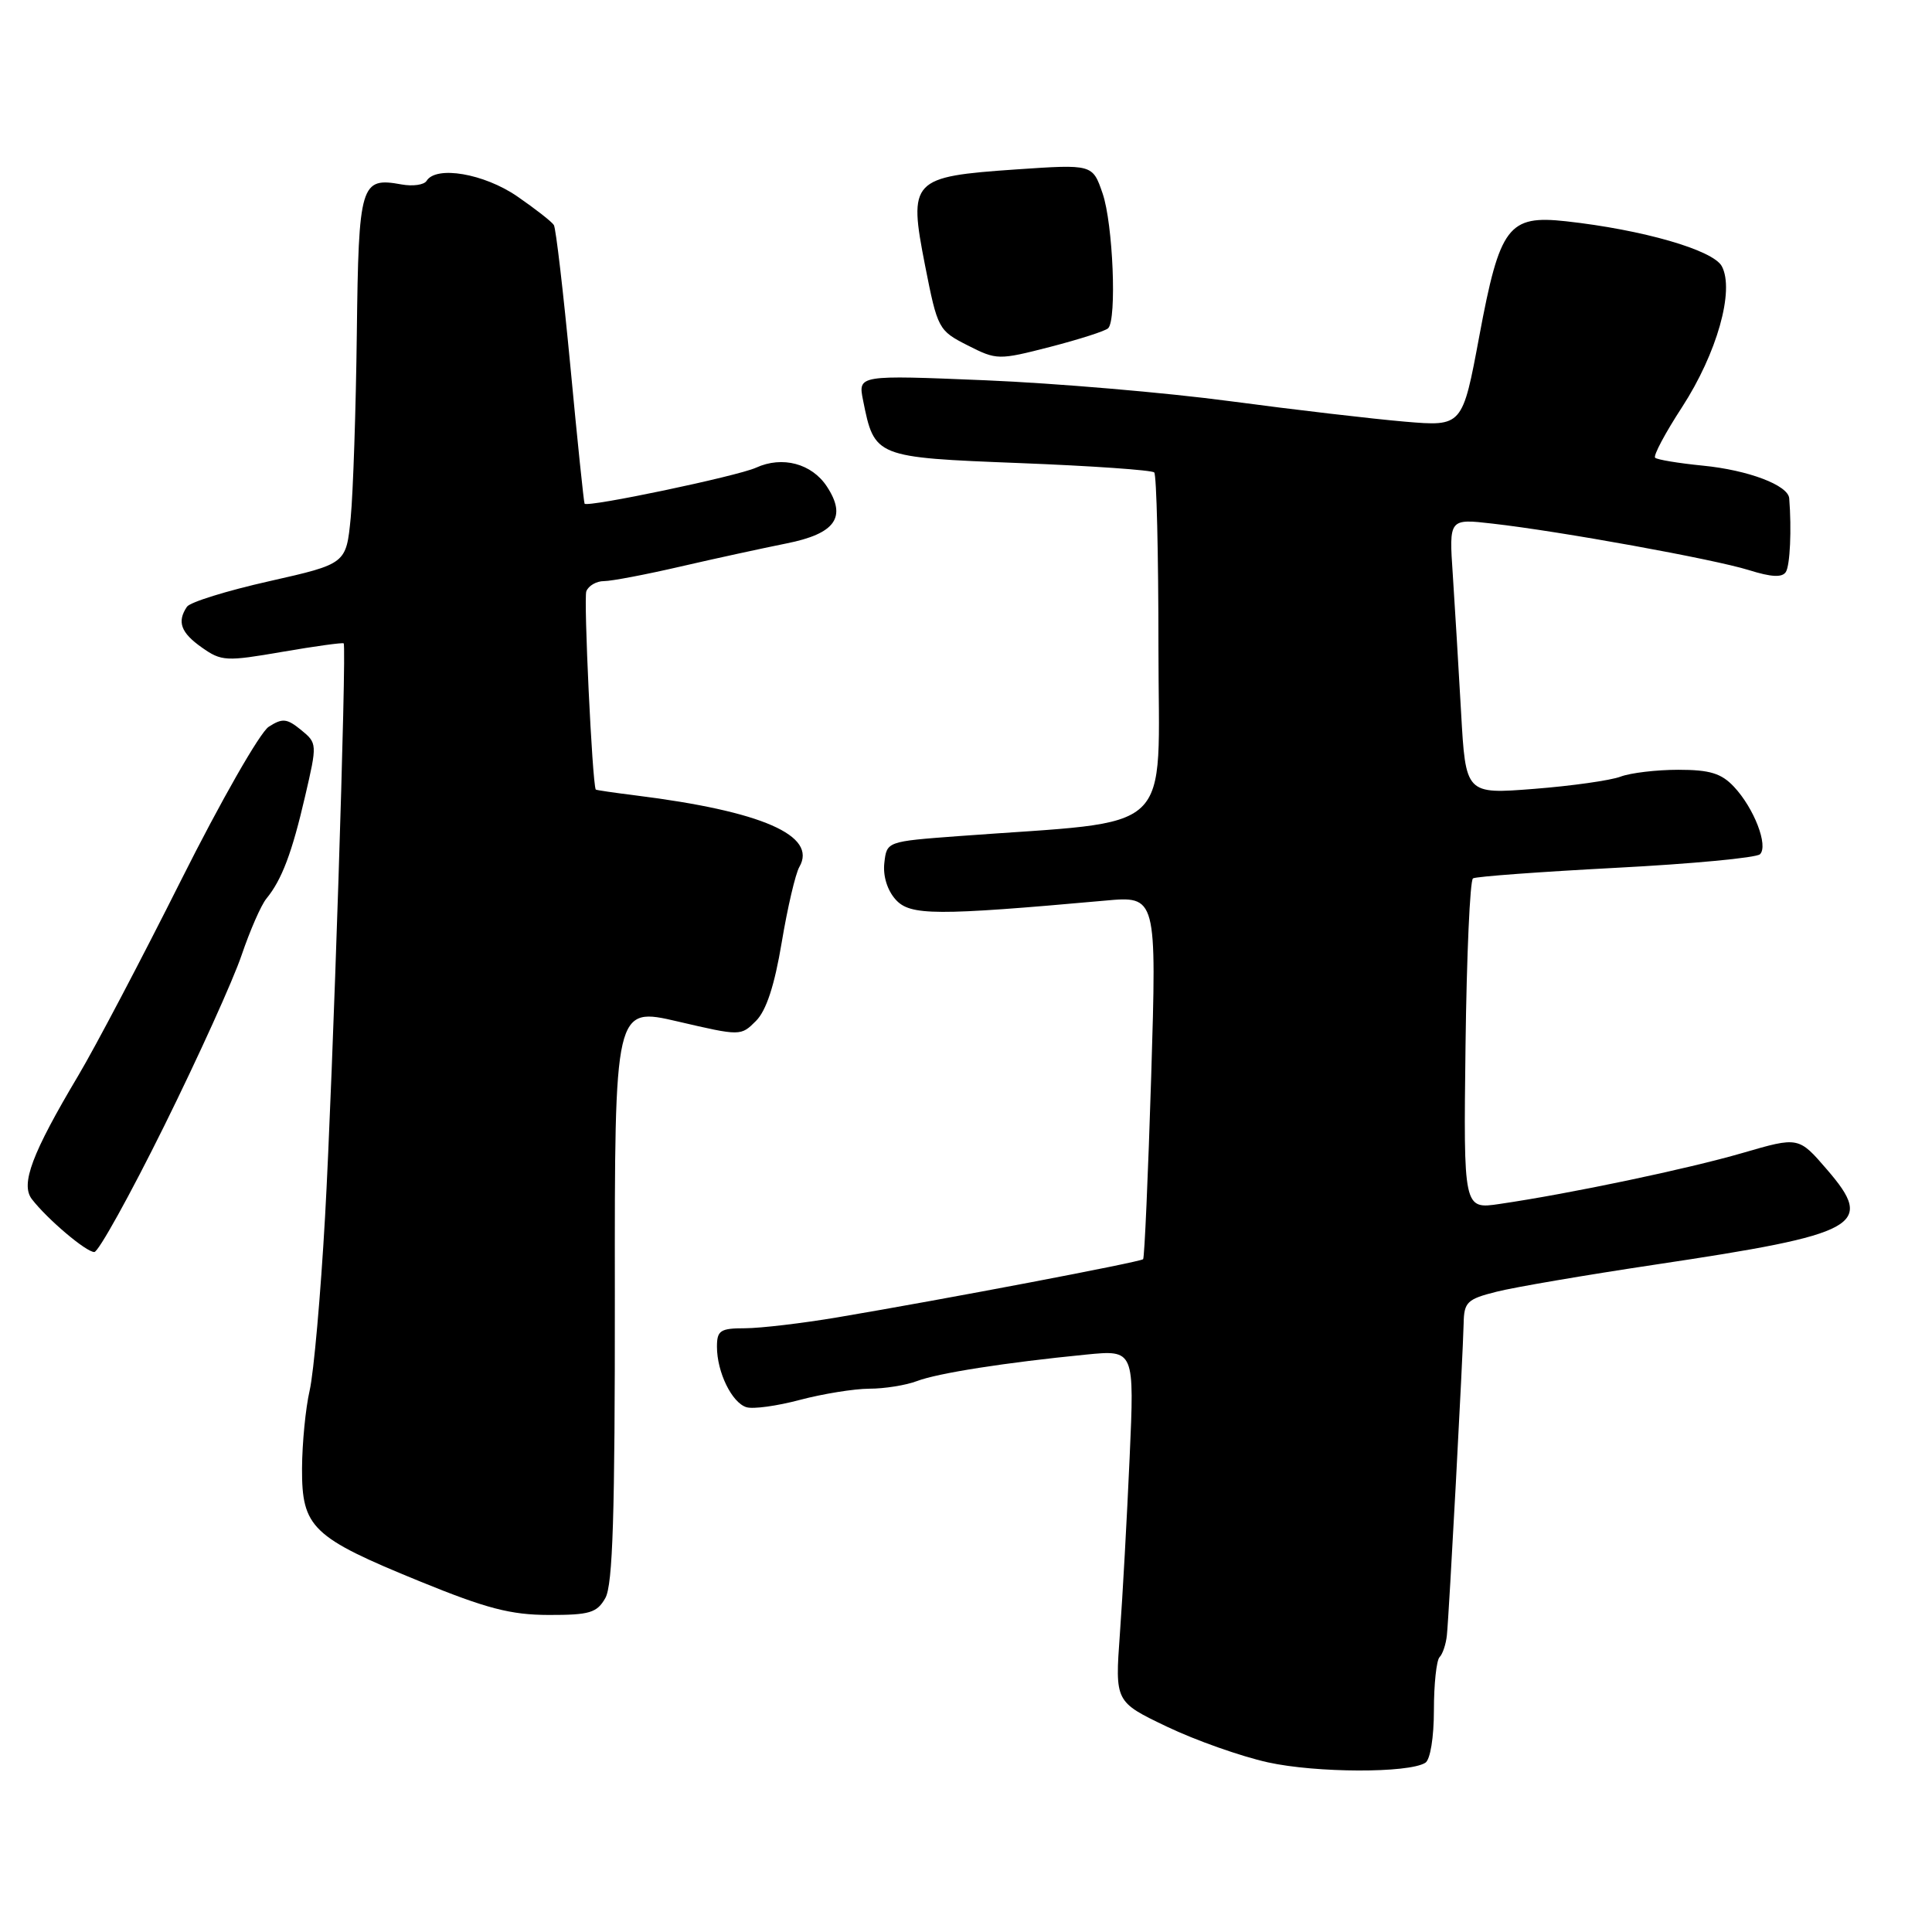 <?xml version="1.0" encoding="UTF-8" standalone="no"?>
<!DOCTYPE svg PUBLIC "-//W3C//DTD SVG 1.1//EN" "http://www.w3.org/Graphics/SVG/1.1/DTD/svg11.dtd" >
<svg xmlns="http://www.w3.org/2000/svg" xmlns:xlink="http://www.w3.org/1999/xlink" version="1.1" viewBox="0 0 256 256">
 <g >
 <path fill="currentColor"
d=" M 188.86 233.58 C 189.52 233.18 190.00 230.21 190.00 226.61 C 190.00 223.16 190.34 220.00 190.75 219.58 C 191.16 219.17 191.60 217.86 191.72 216.67 C 192.01 213.92 193.85 179.55 193.94 175.37 C 193.99 172.53 194.40 172.14 198.30 171.16 C 200.66 170.56 210.12 168.95 219.31 167.57 C 246.45 163.51 248.48 162.39 242.10 154.99 C 238.33 150.61 238.33 150.61 230.91 152.77 C 223.62 154.89 208.12 158.15 198.71 159.53 C 193.92 160.24 193.92 160.24 194.19 138.54 C 194.34 126.60 194.78 116.63 195.18 116.39 C 195.58 116.14 204.10 115.52 214.13 114.99 C 224.15 114.47 232.74 113.66 233.21 113.19 C 234.34 112.06 232.43 107.10 229.76 104.25 C 228.09 102.47 226.56 102.00 222.39 102.00 C 219.50 102.00 216.05 102.41 214.73 102.91 C 213.41 103.41 208.26 104.14 203.27 104.53 C 194.21 105.24 194.21 105.24 193.60 94.37 C 193.26 88.39 192.77 80.18 192.50 76.11 C 192.00 68.72 192.00 68.72 197.75 69.38 C 206.77 70.40 227.07 74.09 231.73 75.54 C 234.73 76.48 236.16 76.55 236.64 75.78 C 237.19 74.88 237.41 70.19 237.08 66.03 C 236.94 64.29 231.65 62.29 225.64 61.70 C 222.42 61.38 219.57 60.91 219.31 60.65 C 219.05 60.38 220.65 57.37 222.88 53.95 C 227.51 46.81 229.86 38.48 228.15 35.28 C 227.00 33.13 217.67 30.44 207.50 29.32 C 199.86 28.48 198.73 29.97 196.02 44.51 C 193.78 56.52 193.78 56.52 186.14 55.87 C 181.94 55.51 171.53 54.30 163.00 53.16 C 154.47 52.02 139.89 50.78 130.59 50.39 C 113.69 49.69 113.69 49.69 114.36 53.04 C 115.87 60.58 115.92 60.61 135.10 61.36 C 144.60 61.73 152.63 62.29 152.94 62.60 C 153.25 62.91 153.50 73.36 153.50 85.83 C 153.50 111.18 156.22 108.61 127.00 110.79 C 117.50 111.50 117.50 111.50 117.18 114.34 C 116.98 116.06 117.57 117.97 118.68 119.20 C 120.60 121.34 124.00 121.35 146.39 119.34 C 153.27 118.71 153.27 118.71 152.54 142.61 C 152.13 155.75 151.65 166.66 151.47 166.85 C 151.12 167.22 125.28 172.14 111.00 174.55 C 106.33 175.34 100.81 175.99 98.75 176.00 C 95.44 176.00 95.00 176.29 95.00 178.45 C 95.00 181.81 96.97 185.86 98.90 186.46 C 99.78 186.74 102.97 186.30 106.00 185.49 C 109.03 184.69 113.16 184.02 115.18 184.01 C 117.21 184.01 120.06 183.55 121.50 183.00 C 124.29 181.94 133.26 180.54 143.91 179.49 C 150.32 178.86 150.32 178.86 149.68 193.18 C 149.33 201.06 148.75 211.55 148.39 216.50 C 147.74 225.50 147.74 225.50 154.62 228.79 C 158.40 230.60 164.43 232.73 168.00 233.52 C 174.38 234.93 186.62 234.97 188.86 233.58 Z  M 80.21 211.75 C 81.20 210.02 81.49 200.66 81.47 171.45 C 81.44 133.41 81.44 133.41 89.80 135.35 C 98.14 137.29 98.16 137.29 100.17 135.28 C 101.54 133.91 102.63 130.57 103.58 124.88 C 104.35 120.27 105.40 115.77 105.92 114.87 C 108.33 110.71 100.98 107.49 84.25 105.40 C 81.36 105.04 78.97 104.69 78.94 104.62 C 78.47 103.68 77.32 79.33 77.69 78.35 C 77.98 77.61 79.03 77.00 80.03 77.00 C 81.03 77.00 85.59 76.13 90.17 75.07 C 94.75 74.01 101.07 72.64 104.20 72.01 C 110.69 70.72 112.24 68.54 109.57 64.47 C 107.57 61.42 103.66 60.38 100.18 61.97 C 97.69 63.10 77.86 67.26 77.46 66.74 C 77.36 66.61 76.51 58.43 75.58 48.56 C 74.64 38.69 73.66 30.26 73.39 29.82 C 73.12 29.38 70.93 27.67 68.52 26.01 C 64.13 23.00 57.79 21.91 56.52 23.97 C 56.19 24.50 54.70 24.71 53.21 24.44 C 47.77 23.45 47.52 24.29 47.28 44.21 C 47.16 54.27 46.79 65.25 46.47 68.61 C 45.87 74.71 45.87 74.71 35.69 77.01 C 30.08 78.27 25.17 79.79 24.77 80.40 C 23.43 82.39 23.96 83.84 26.75 85.80 C 29.34 87.63 29.96 87.66 37.42 86.37 C 41.77 85.62 45.43 85.12 45.54 85.25 C 45.96 85.76 44.09 143.23 43.07 161.25 C 42.49 171.56 41.57 181.91 41.03 184.25 C 40.49 186.59 40.04 191.23 40.02 194.58 C 39.99 202.41 41.33 203.70 55.61 209.53 C 64.45 213.14 67.67 213.98 72.71 213.99 C 78.12 214.00 79.10 213.71 80.21 211.75 Z  M 21.76 149.19 C 26.30 140.01 30.91 129.83 32.01 126.57 C 33.12 123.31 34.59 119.93 35.30 119.07 C 37.34 116.58 38.69 113.02 40.43 105.50 C 42.04 98.57 42.04 98.48 39.89 96.72 C 38.01 95.19 37.43 95.13 35.61 96.30 C 34.45 97.04 29.23 106.19 24.00 116.62 C 18.77 127.05 12.64 138.71 10.36 142.54 C 4.23 152.84 2.70 156.91 4.22 158.89 C 6.27 161.55 11.43 165.92 12.50 165.90 C 13.05 165.88 17.22 158.36 21.76 149.19 Z  M 146.84 43.49 C 148.00 42.33 147.48 29.63 146.10 25.63 C 144.77 21.76 144.77 21.76 134.63 22.45 C 120.74 23.41 120.35 23.82 122.58 35.20 C 124.23 43.57 124.35 43.80 128.21 45.76 C 132.08 47.72 132.28 47.73 139.17 45.96 C 143.02 44.96 146.48 43.86 146.84 43.49 Z "/>
</g>
</svg>